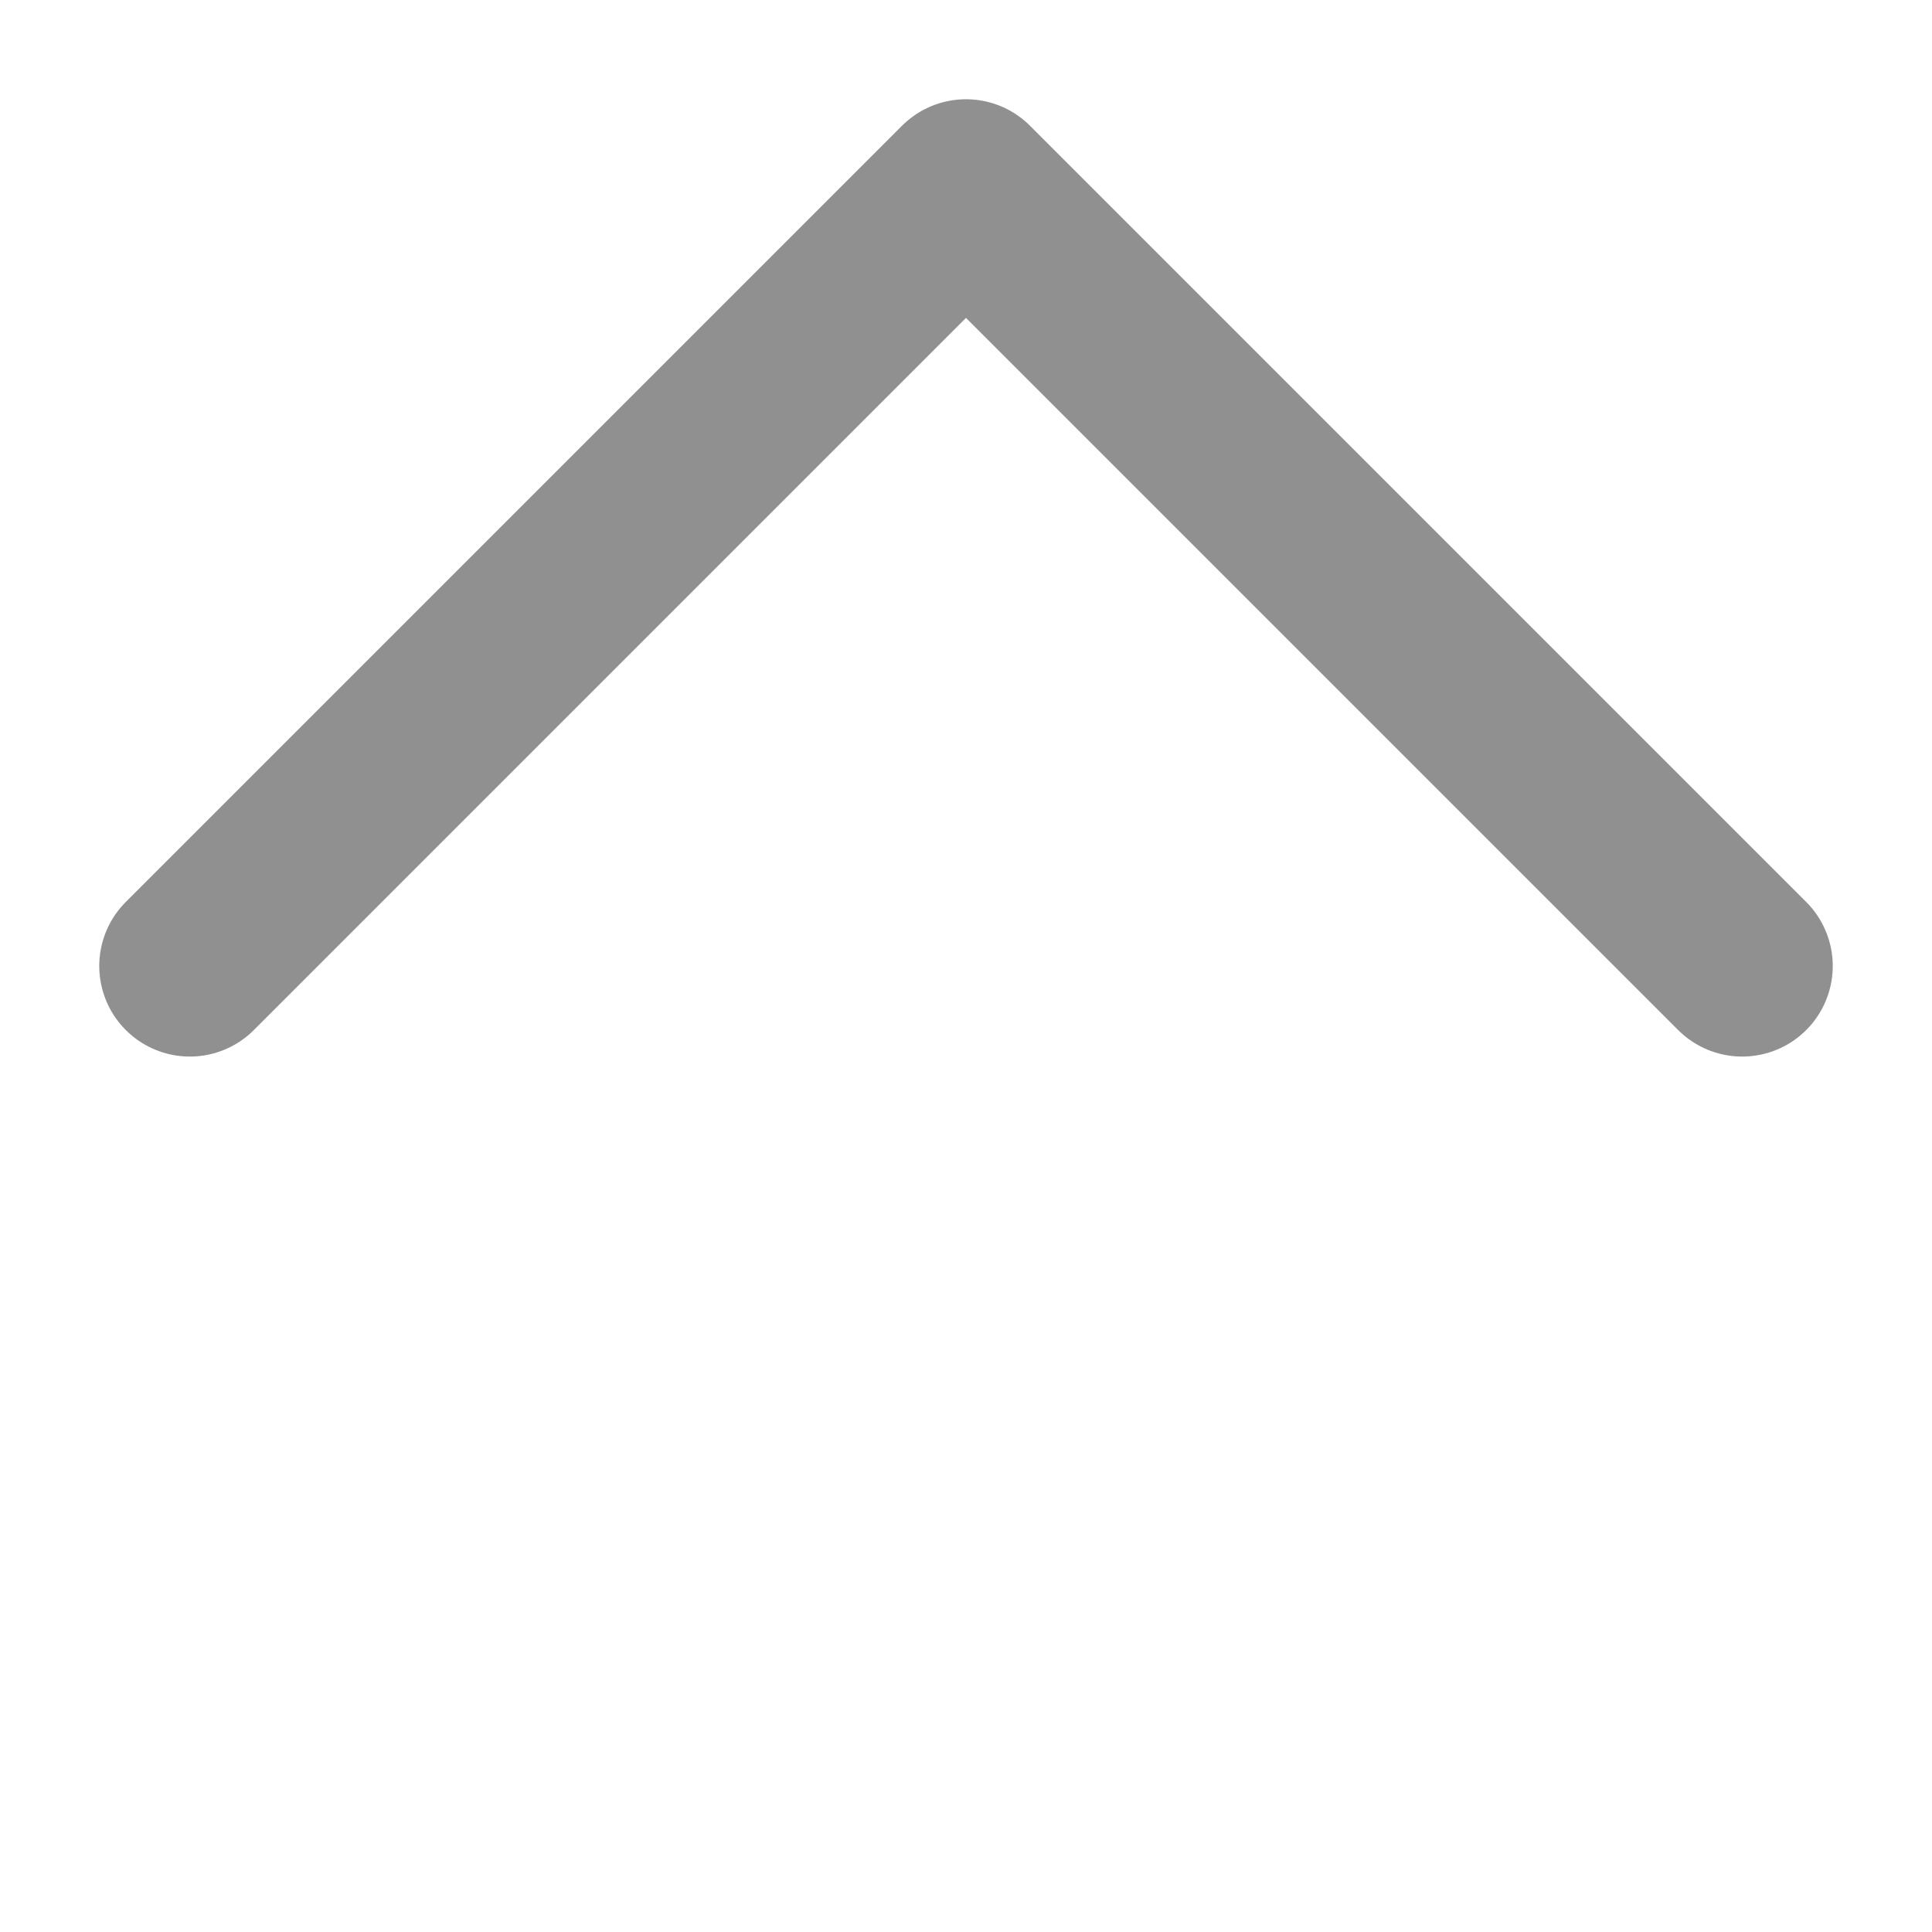 <svg width="16" height="16" xmlns="http://www.w3.org/2000/svg">
  <defs/>
  <g stroke="#909090" stroke-width="1.5" fill="none" fill-rule="evenodd" stroke-linecap="round" stroke-linejoin="round">
    <path d="M1.572 8L8 1.572M14.428 8L8 1.572"/>
  </g>
</svg>
